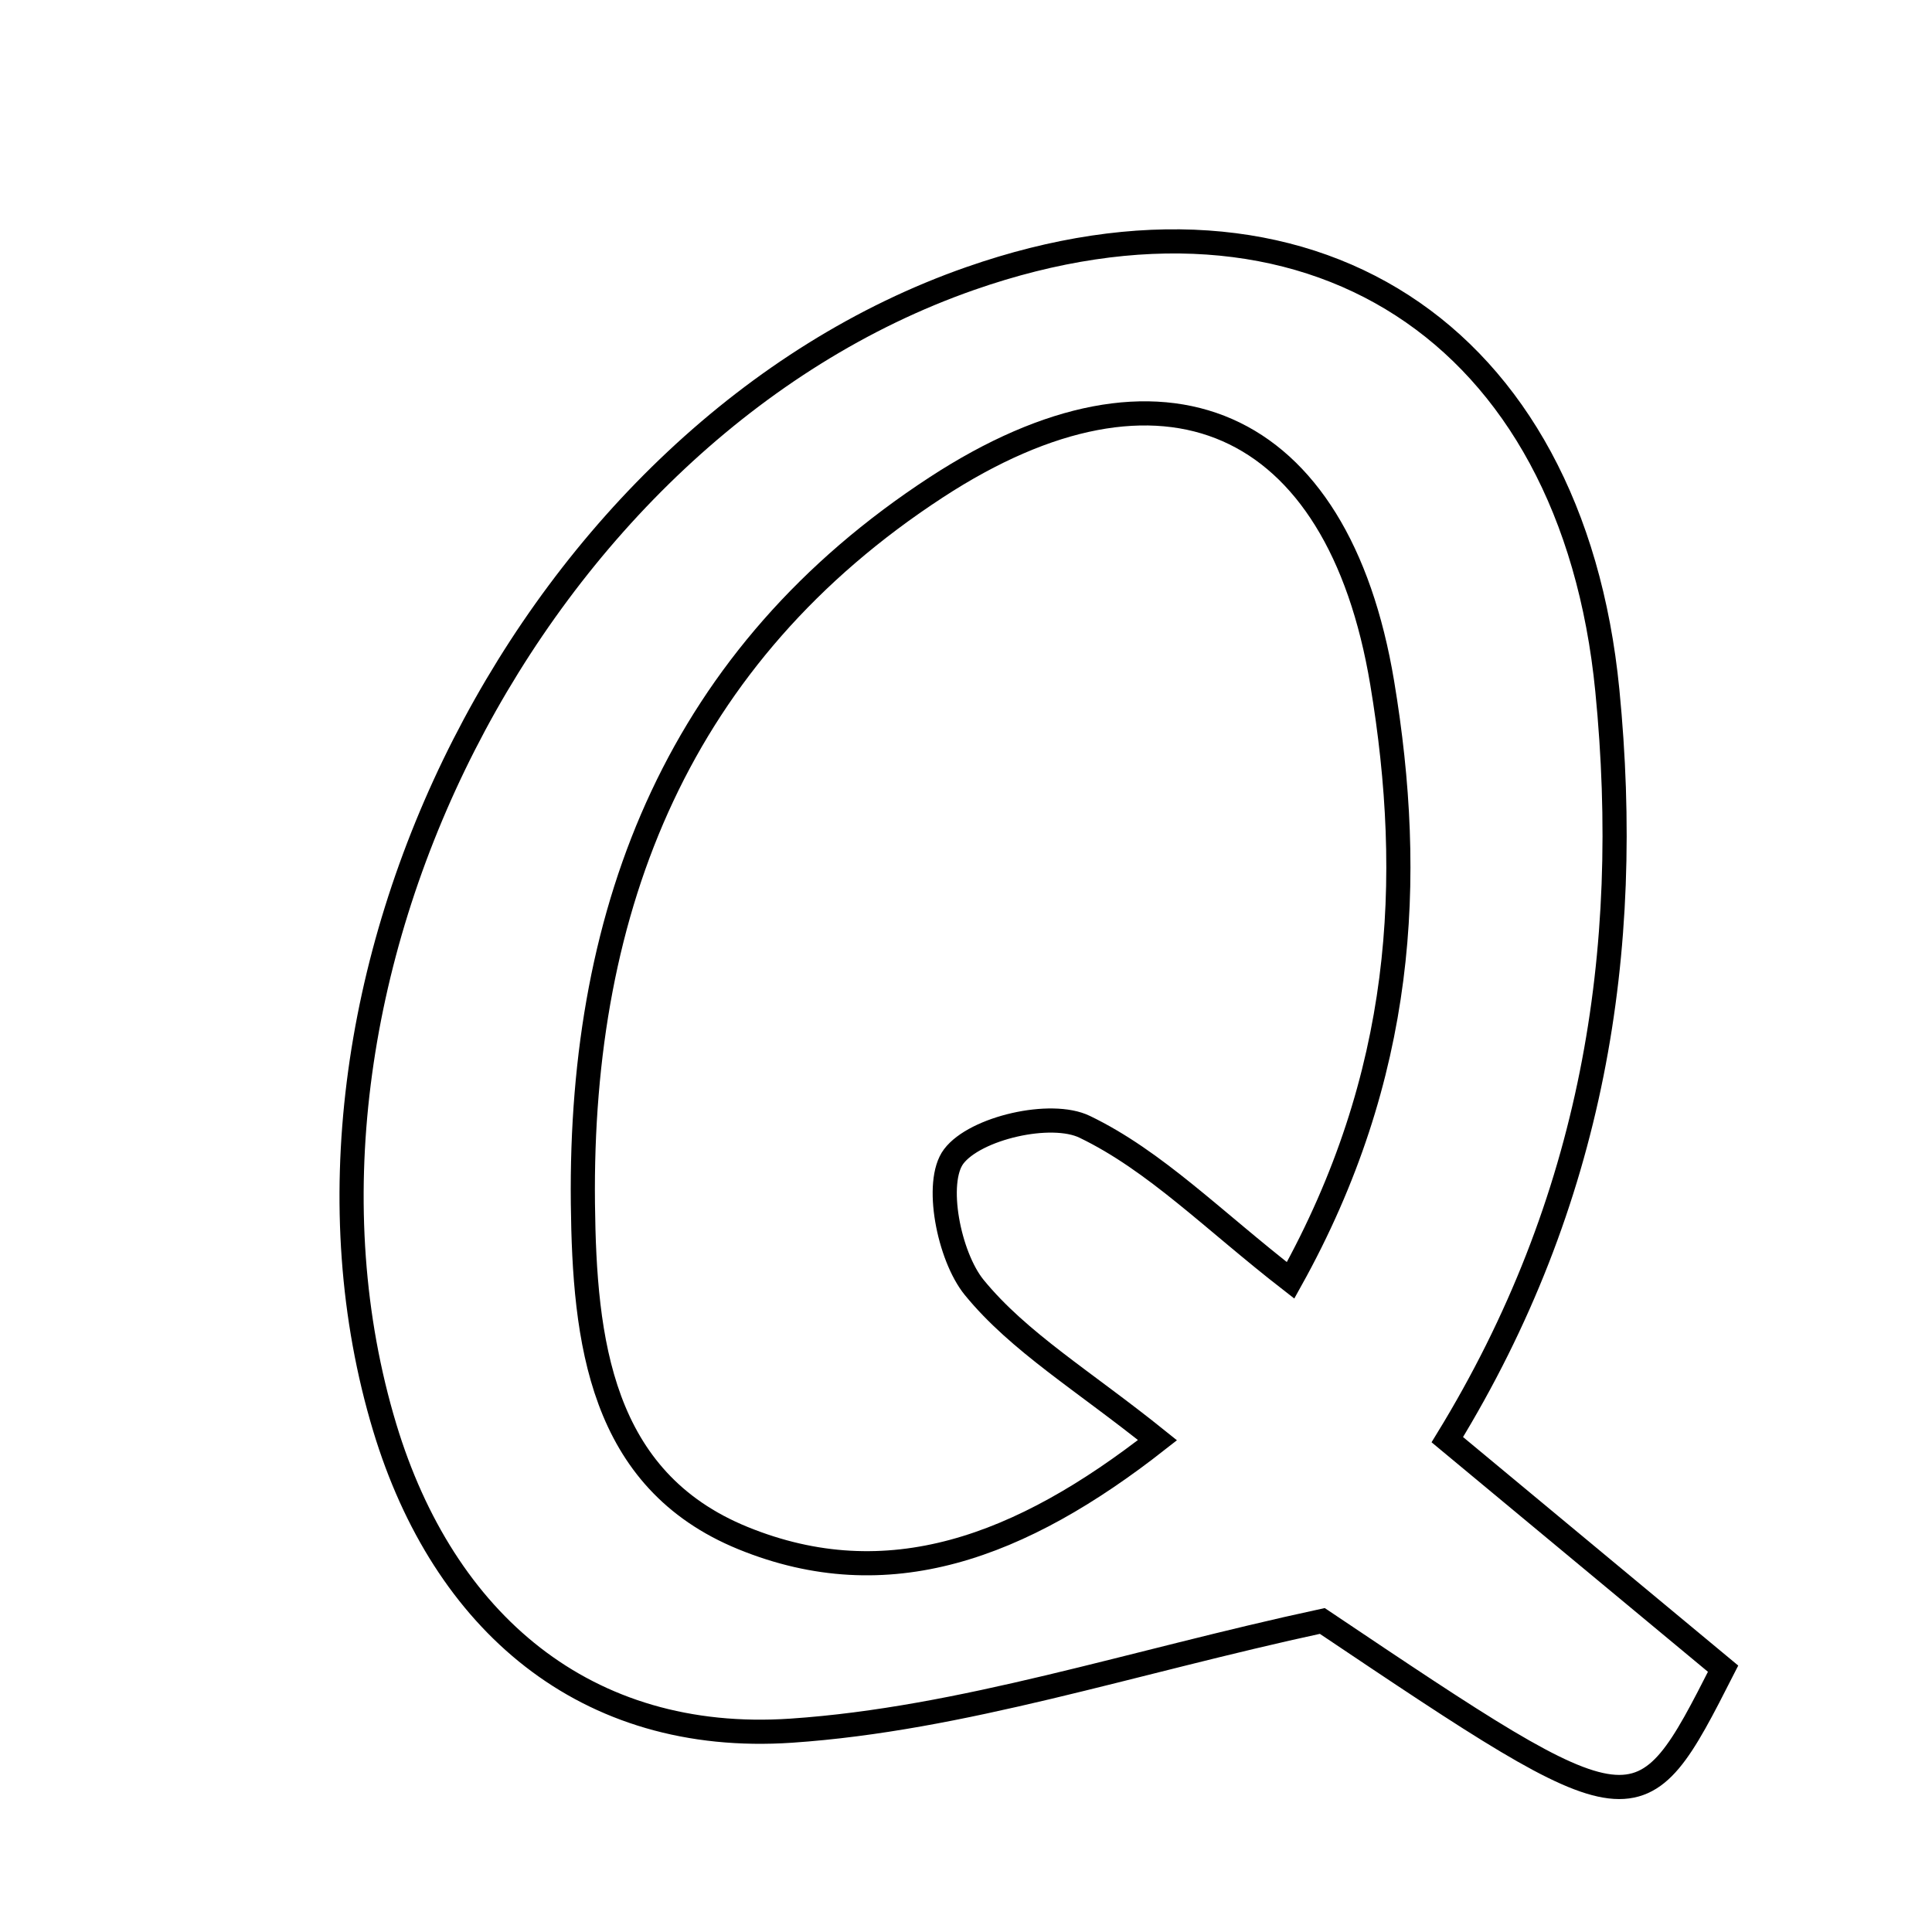 <svg xmlns="http://www.w3.org/2000/svg" viewBox="0.0 0.0 24.0 24.0" height="200px" width="200px"><path fill="none" stroke="black" stroke-width=".3" stroke-opacity="1.0"  filling="0" d="M12.055 3.459 C16.25 1.994 19.529 4.111 19.967 8.578 C20.286 11.826 19.79 14.928 17.979 17.884 C19.222 18.916 20.321 19.828 21.405 20.729 C20.362 22.778 20.362 22.778 16.426 20.136 C14.037 20.652 11.952 21.355 9.83 21.499 C7.269 21.672 5.509 20.145 4.78 17.735 C3.123 12.251 6.64 5.35 12.055 3.459"></path>
<path fill="none" stroke="black" stroke-width=".3" stroke-opacity="1.0"  filling="0" d="M11.63 6.054 C14.439 4.22 16.62 5.183 17.17 8.483 C17.578 10.934 17.444 13.367 16.032 15.905 C15.07 15.158 14.35 14.42 13.475 13.998 C13.058 13.795 12.115 14.011 11.847 14.366 C11.607 14.684 11.785 15.603 12.102 15.993 C12.657 16.672 13.459 17.15 14.379 17.89 C12.682 19.221 11.028 19.84 9.23 19.107 C7.453 18.382 7.26 16.651 7.241 14.951 C7.2 11.242 8.451 8.129 11.63 6.054"></path></svg>